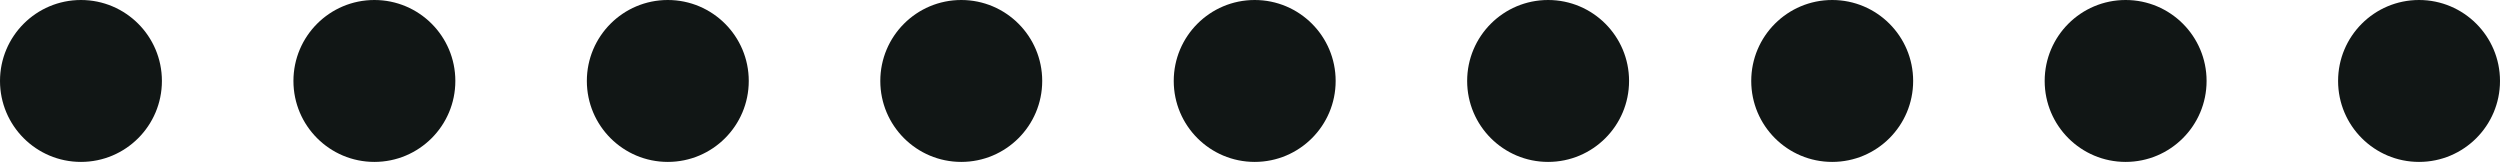 <svg width="123" height="8" viewBox="0 0 123 8" fill="none" xmlns="http://www.w3.org/2000/svg">
<circle cx="3.983" cy="3.983" r="3.983" fill="#111615"/>
<circle cx="18.42" cy="3.983" r="3.983" fill="#111615"/>
<circle cx="32.856" cy="3.983" r="3.983" fill="#111615"/>
<circle cx="47.294" cy="3.983" r="3.983" fill="#111615"/>
<circle cx="90.144" cy="3.983" r="3.983" fill="#111615"/>
<circle cx="61.731" cy="3.983" r="3.983" fill="#111615"/>
<circle cx="104.581" cy="3.983" r="3.983" fill="#111615"/>
<circle cx="76.167" cy="3.983" r="3.983" fill="#111615"/>
<circle cx="119.017" cy="3.983" r="3.983" fill="#111615"/>
</svg>
